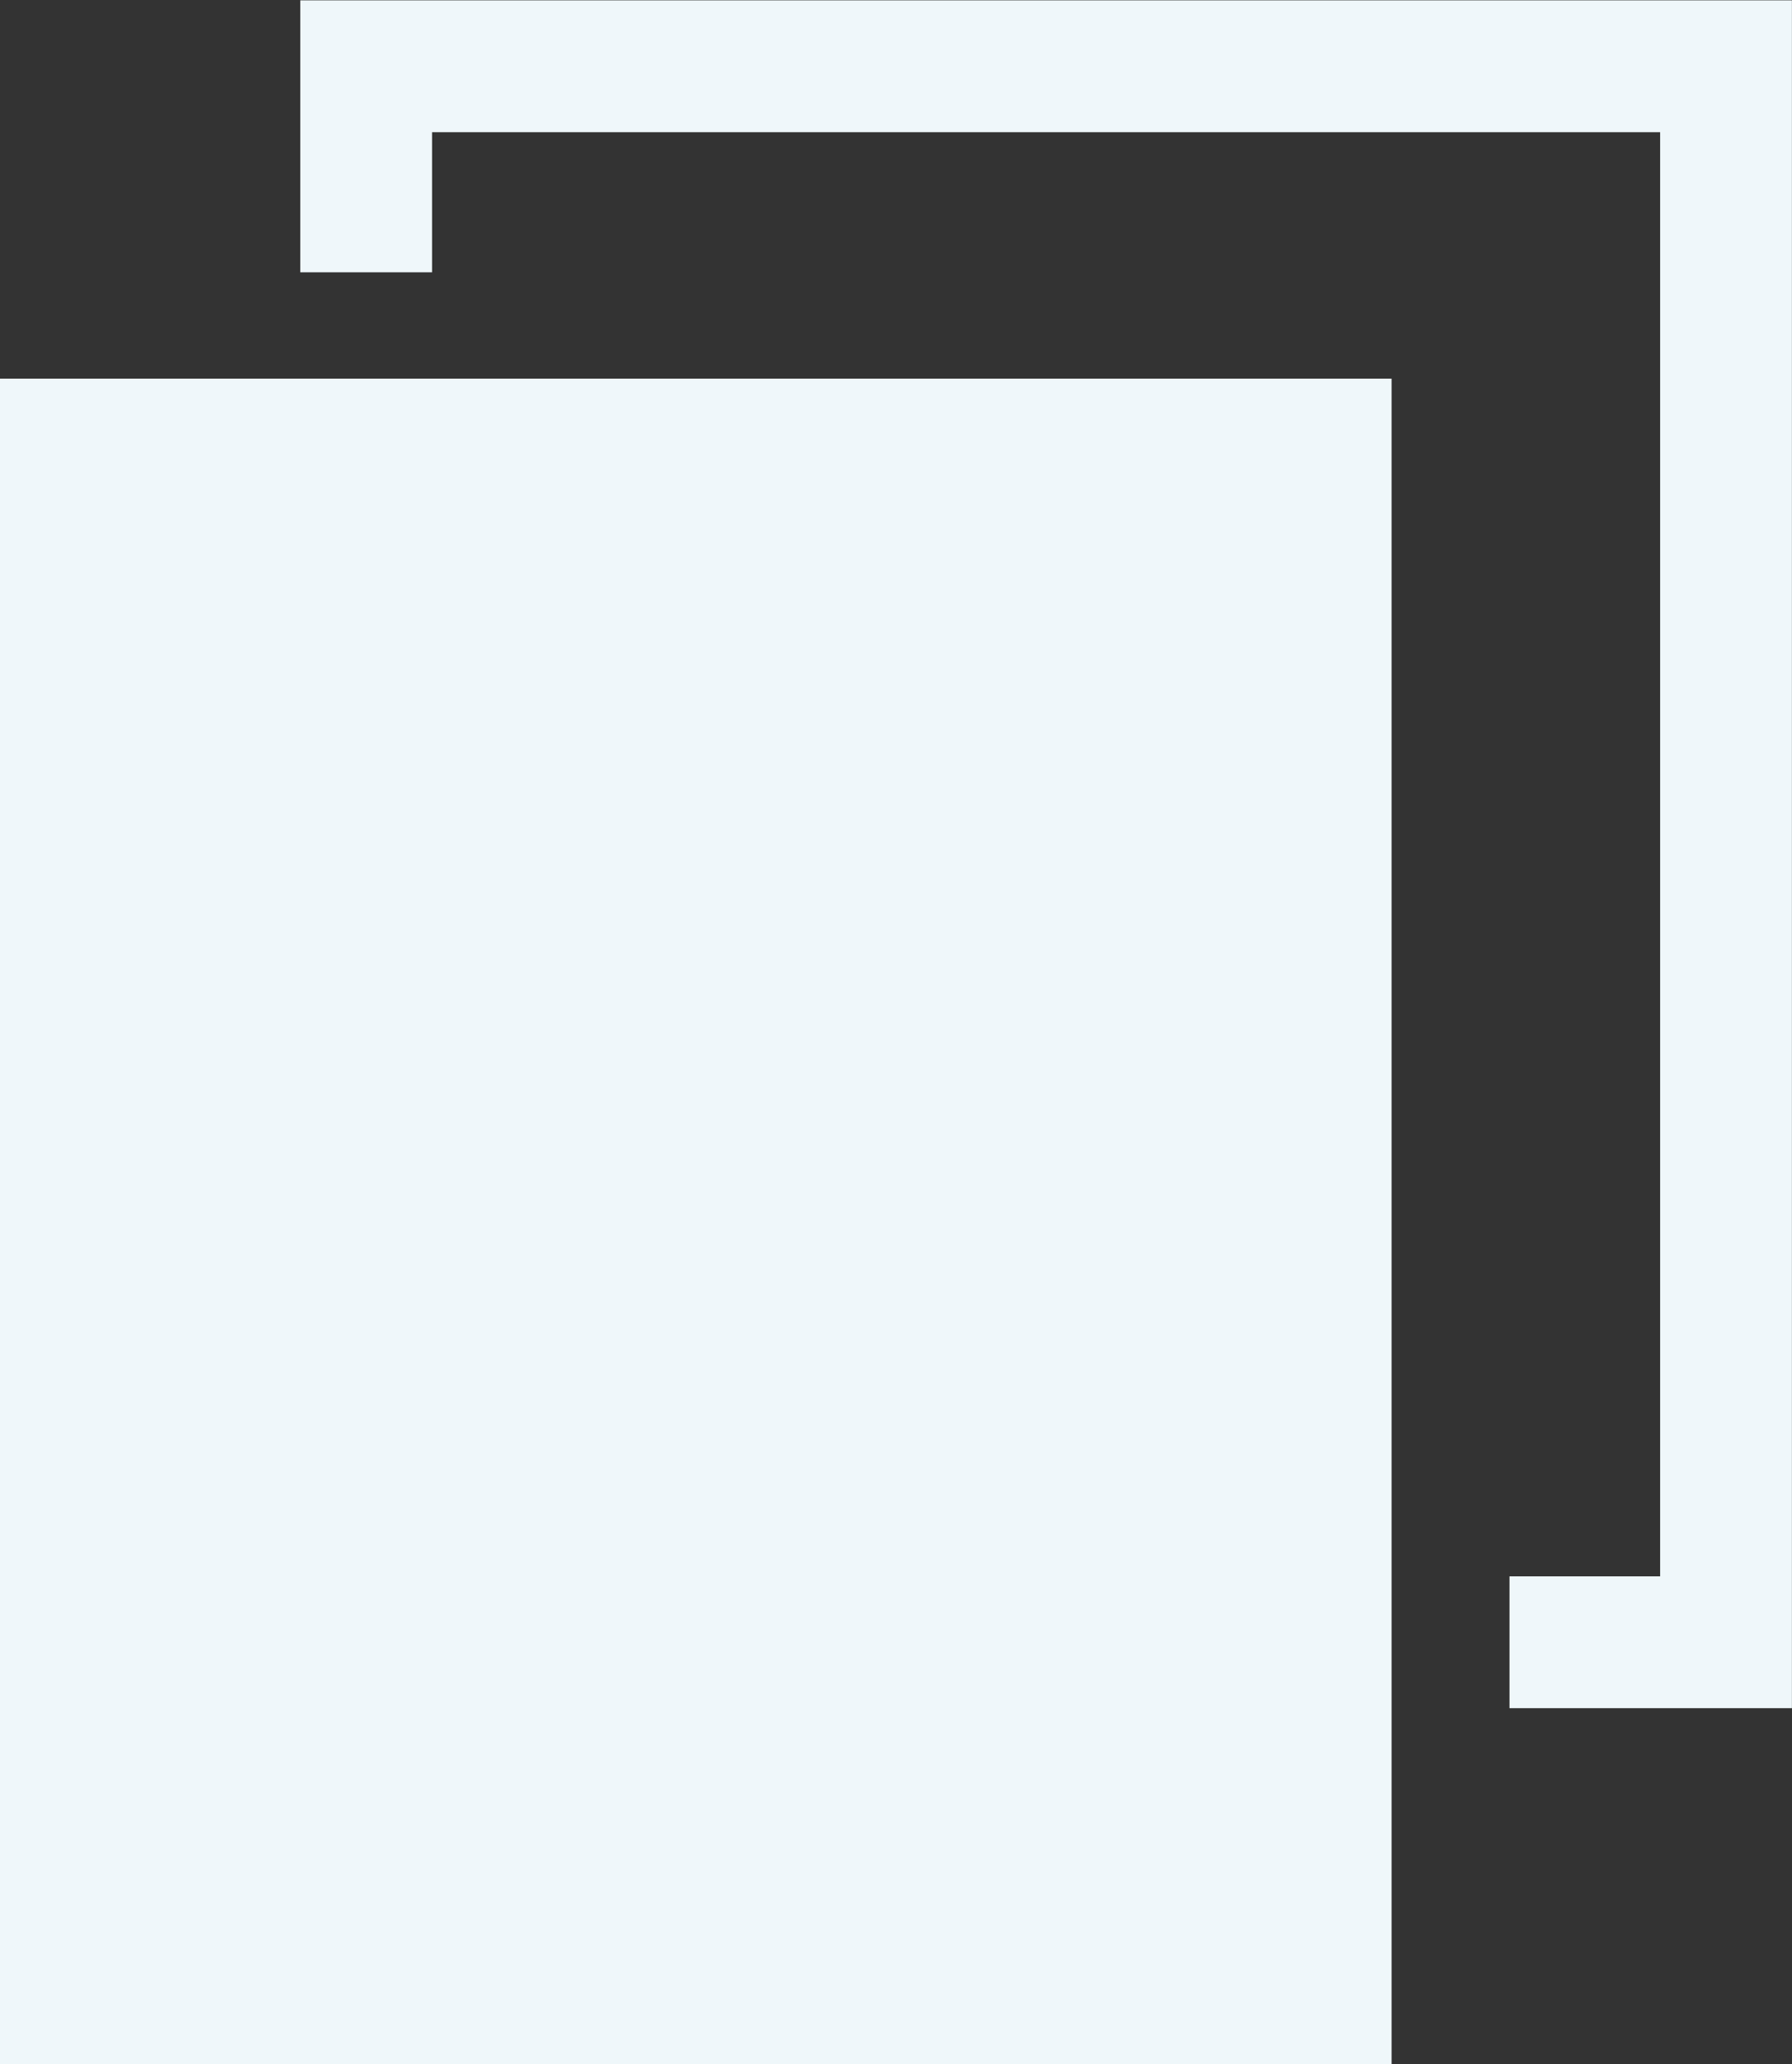 <svg xmlns="http://www.w3.org/2000/svg" width="20.398" height="23.483" viewBox="0 0 20.398 23.483">
  <rect x="0" y="0" width="20.398" height="23.483" fill="#333333" stroke="none"/>
  <g id="Copy" transform="translate(-1753 -606.982)">
    <path id="Path_1785" data-name="Path 1785" d="M1762,610.444V608.1h15.479V626.03h-2.465" transform="translate(-4.832 -0.364)" fill="none" stroke="#eff7fa" stroke-width="1.5"/>
    <rect id="Rectangle_393" data-name="Rectangle 393" width="15.84" height="19.175" transform="translate(1753 611.29)" fill="#eff7fa"/>
  </g>
</svg>
